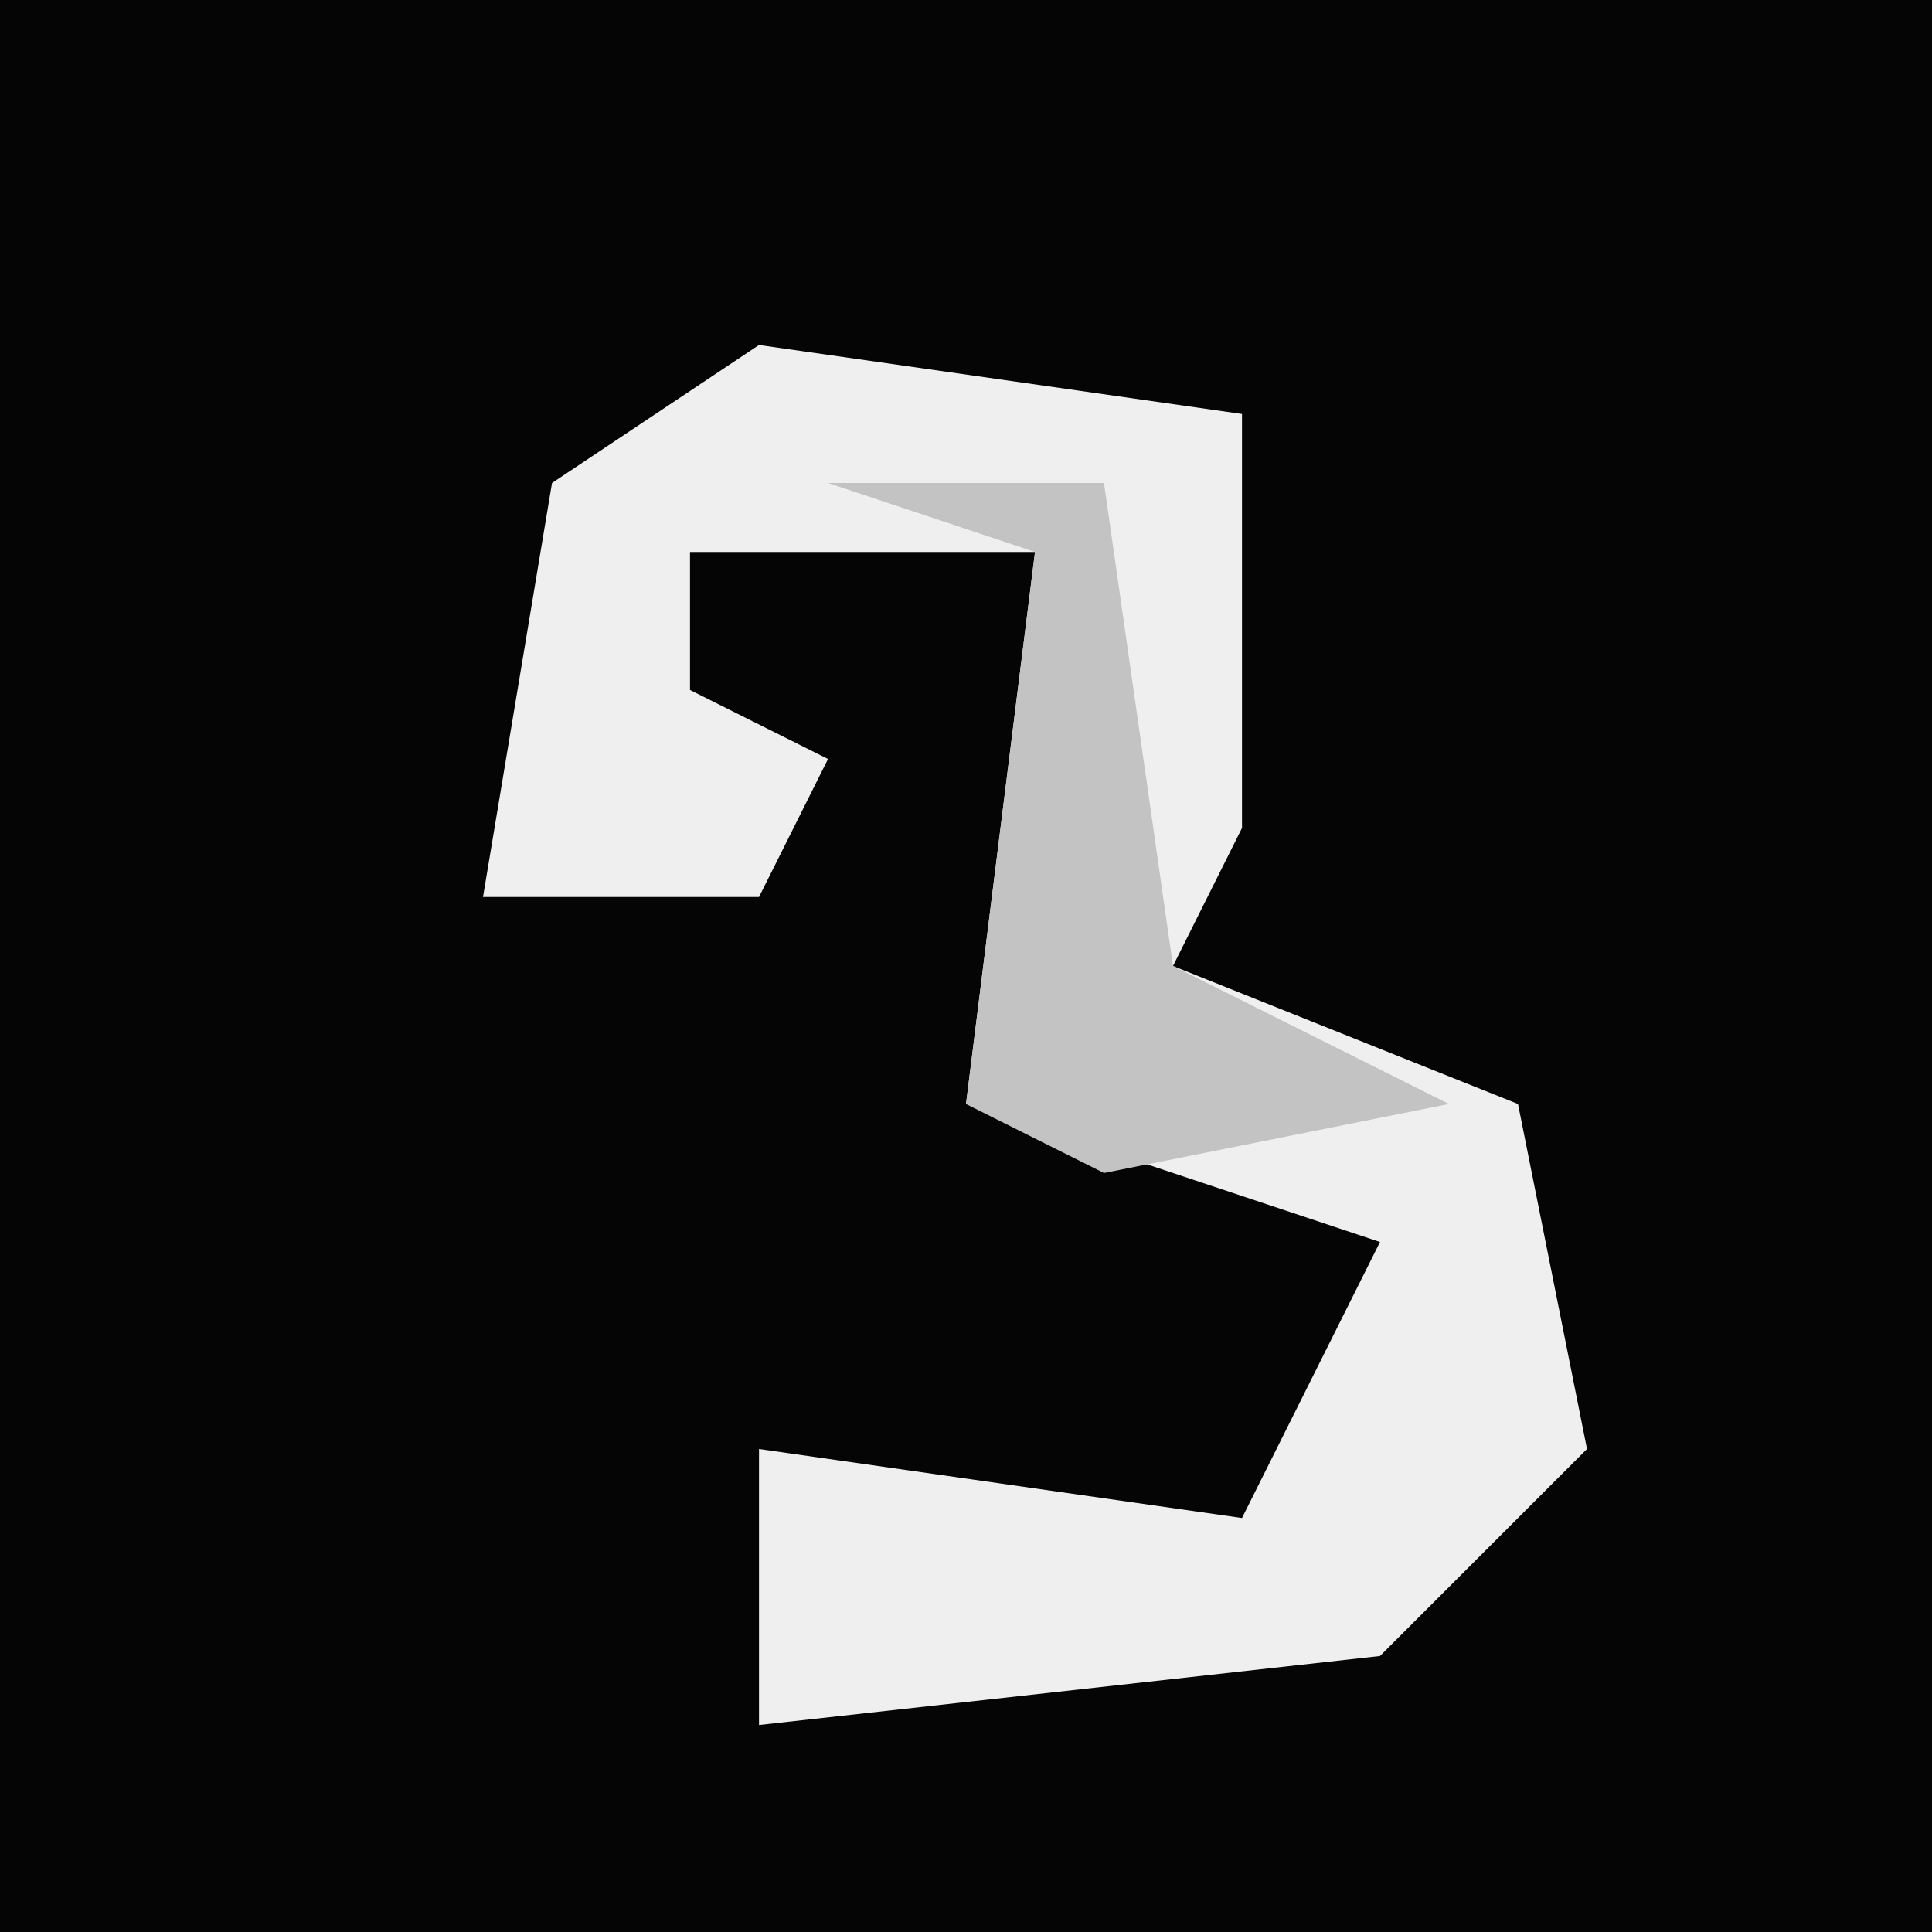 <?xml version="1.0" encoding="UTF-8"?>
<svg version="1.1" xmlns="http://www.w3.org/2000/svg" width="28" height="28">
<path d="M0,0 L28,0 L28,28 L0,28 Z " fill="#050505" transform="translate(0,0)"/>
<path d="M0,0 L7,1 L7,7 L6,9 L11,11 L12,16 L9,19 L0,20 L0,16 L7,17 L9,13 L3,11 L4,3 L-1,3 L-1,5 L1,6 L0,8 L-4,8 L-3,2 Z " fill="#EFEFEF" transform="translate(11,5)"/>
<path d="M0,0 L4,0 L5,7 L9,9 L4,10 L2,9 L3,1 Z " fill="#C3C3C3" transform="translate(12,7)"/>
</svg>
